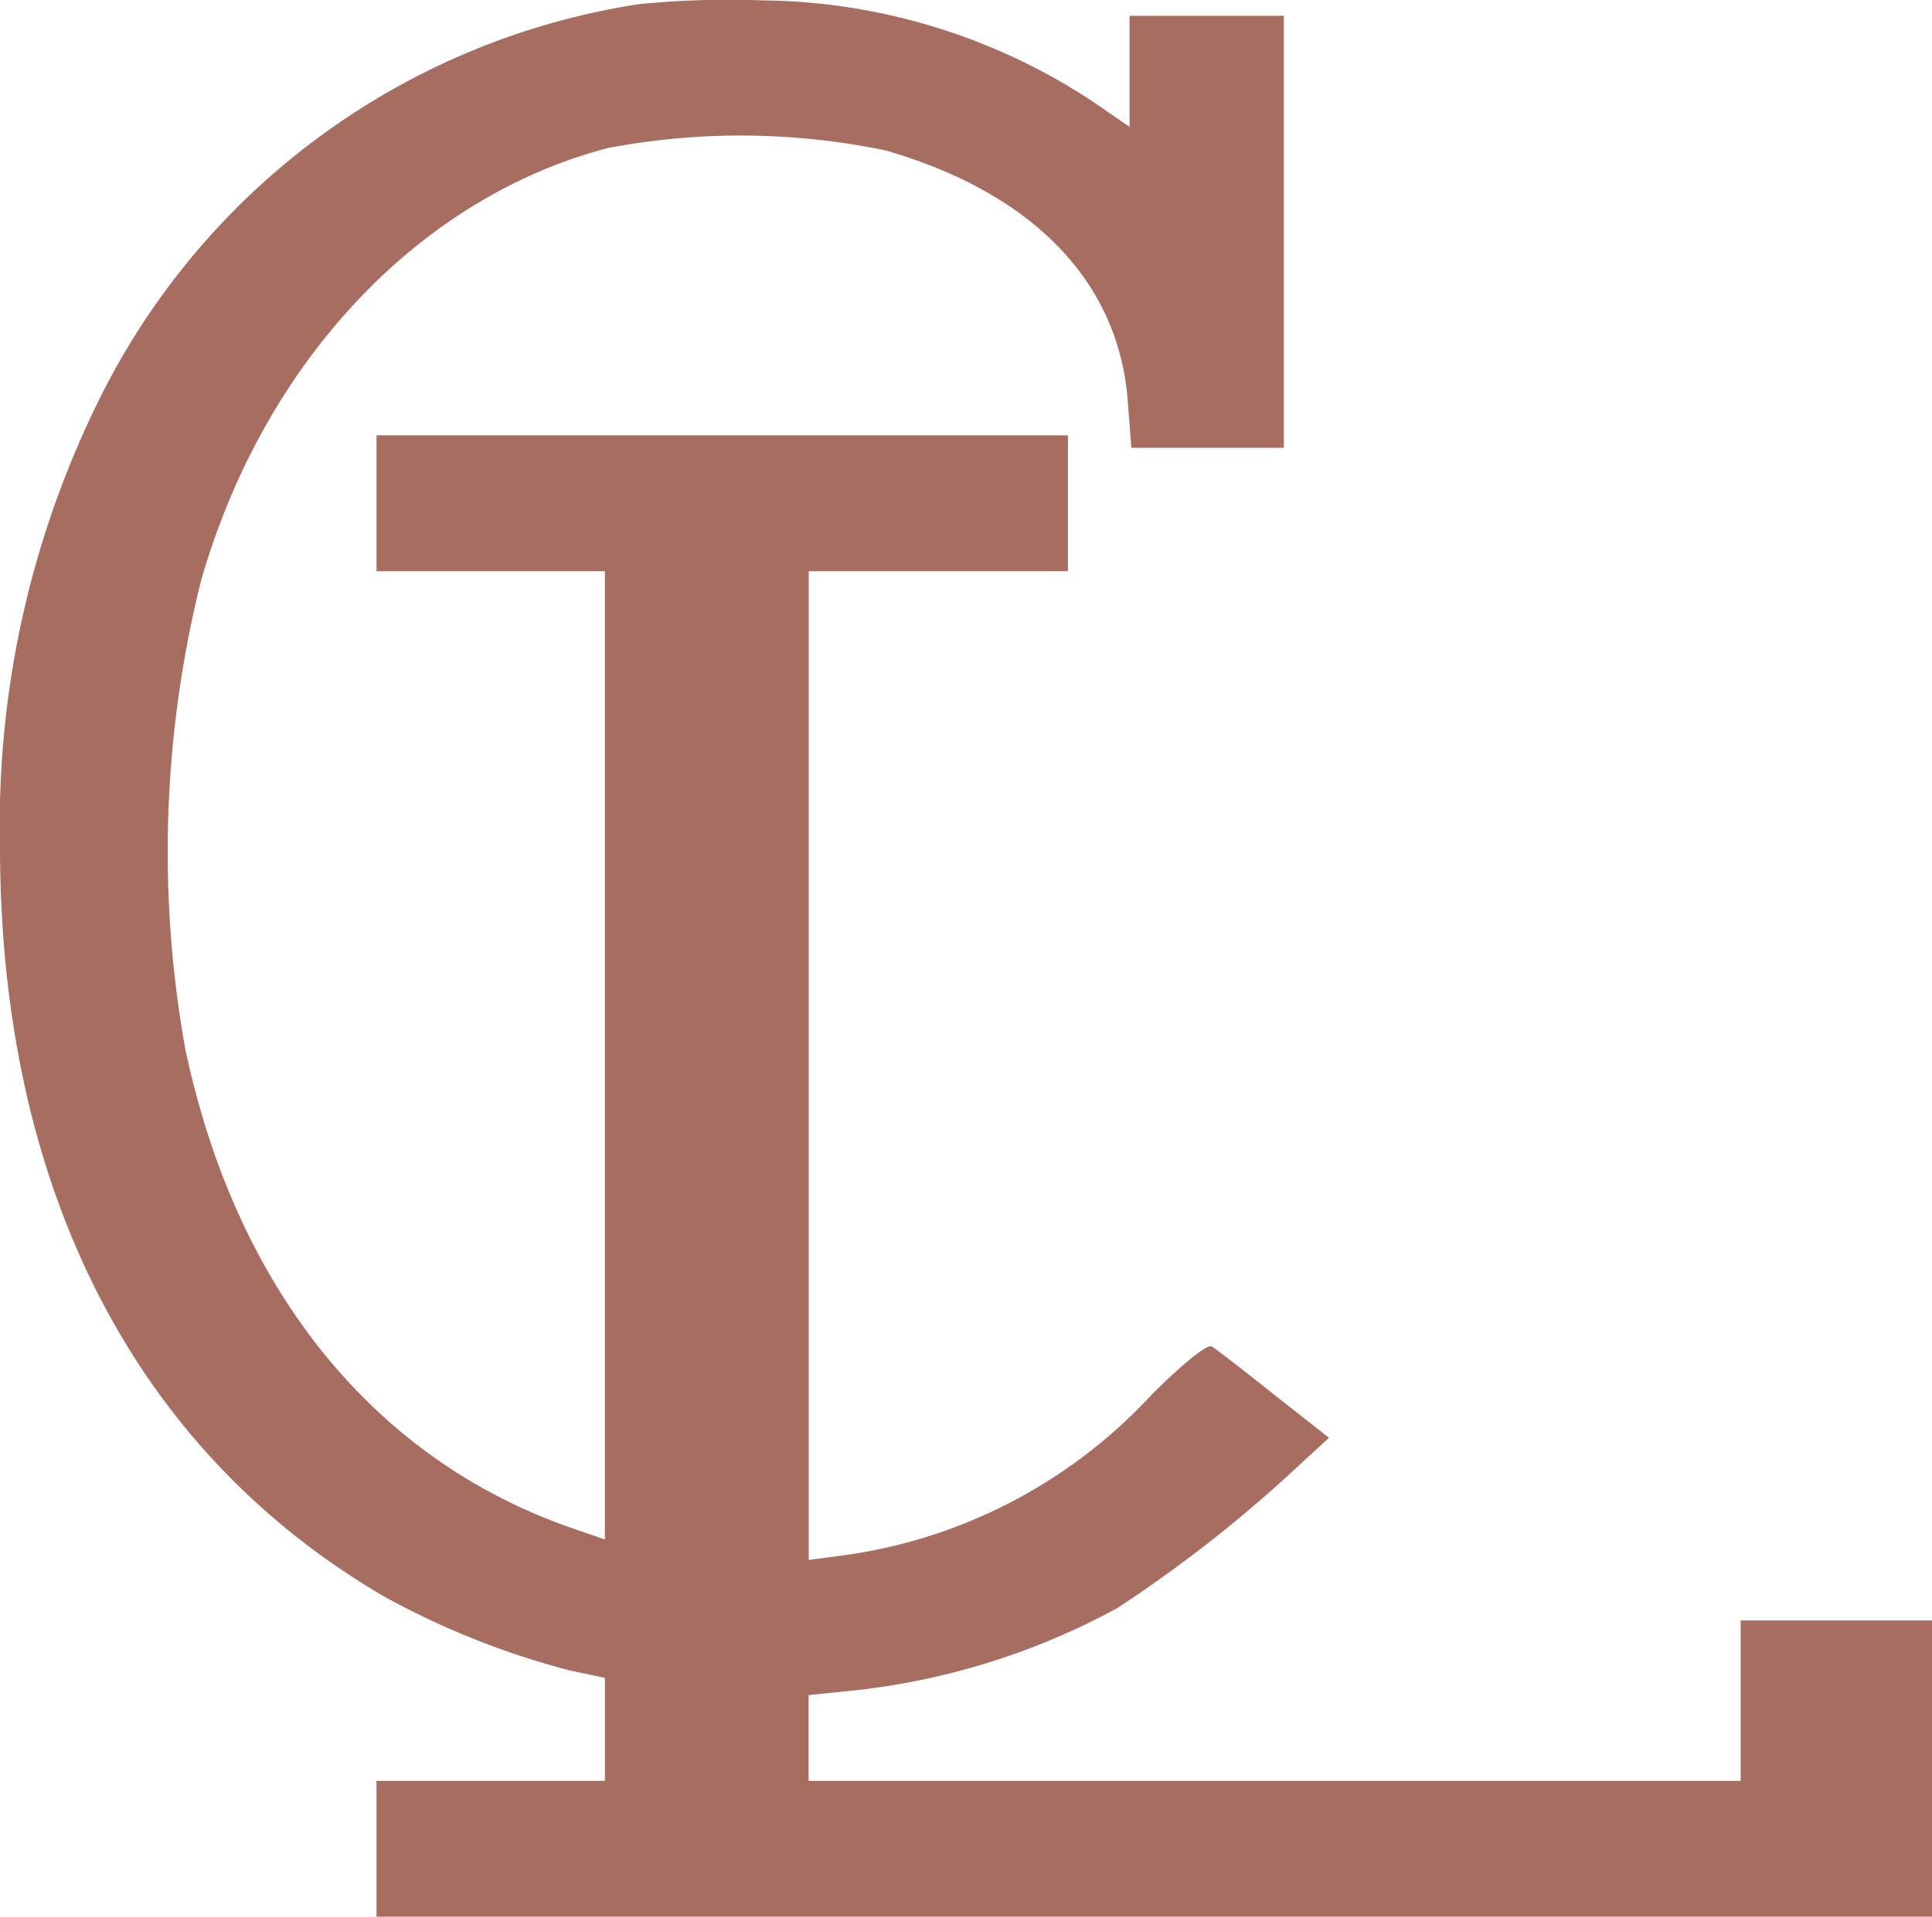 <svg xmlns="http://www.w3.org/2000/svg" width="61.124" height="60.65" viewBox="0 0 61.124 60.65">
  <path id="Path_2150" data-name="Path 2150" d="M21.212-311.443A22.926,22.926,0,0,0,4.164-298.984,30.291,30.291,0,0,0,1-284.807c0,10.819,4.257,19.138,12.147,23.746a25.473,25.473,0,0,0,5.878,2.343l1.113.234v3.261H12.912v4.3H62.124V-260.3H56.07v5.077H26.582v-2.714l1.133-.117a22.436,22.436,0,0,0,8.632-2.636,42.528,42.528,0,0,0,5.448-4.238l1.25-1.152-1.738-1.367c-.957-.762-1.836-1.445-1.972-1.523s-.9.527-1.914,1.543a16.277,16.277,0,0,1-9.8,5.077l-1.035.137V-293.5h8.2v-4.3H12.912v4.3h7.225v30.64l-1.015-.352C12.834-265.376,8.46-270.785,6.858-278.4a35.387,35.387,0,0,1,.508-14.822c1.992-6.913,6.893-12.108,12.869-13.67a22.559,22.559,0,0,1,8.788.078c4.648,1.347,7.362,4.14,7.655,7.909l.117,1.5h4.823v-13.67H36.737v3.515l-1.133-.781a19.3,19.3,0,0,0-10.487-3.222A28.712,28.712,0,0,0,21.212-311.443Z" transform="translate(-1 311.575)" fill="#a76d60"/>
</svg>
